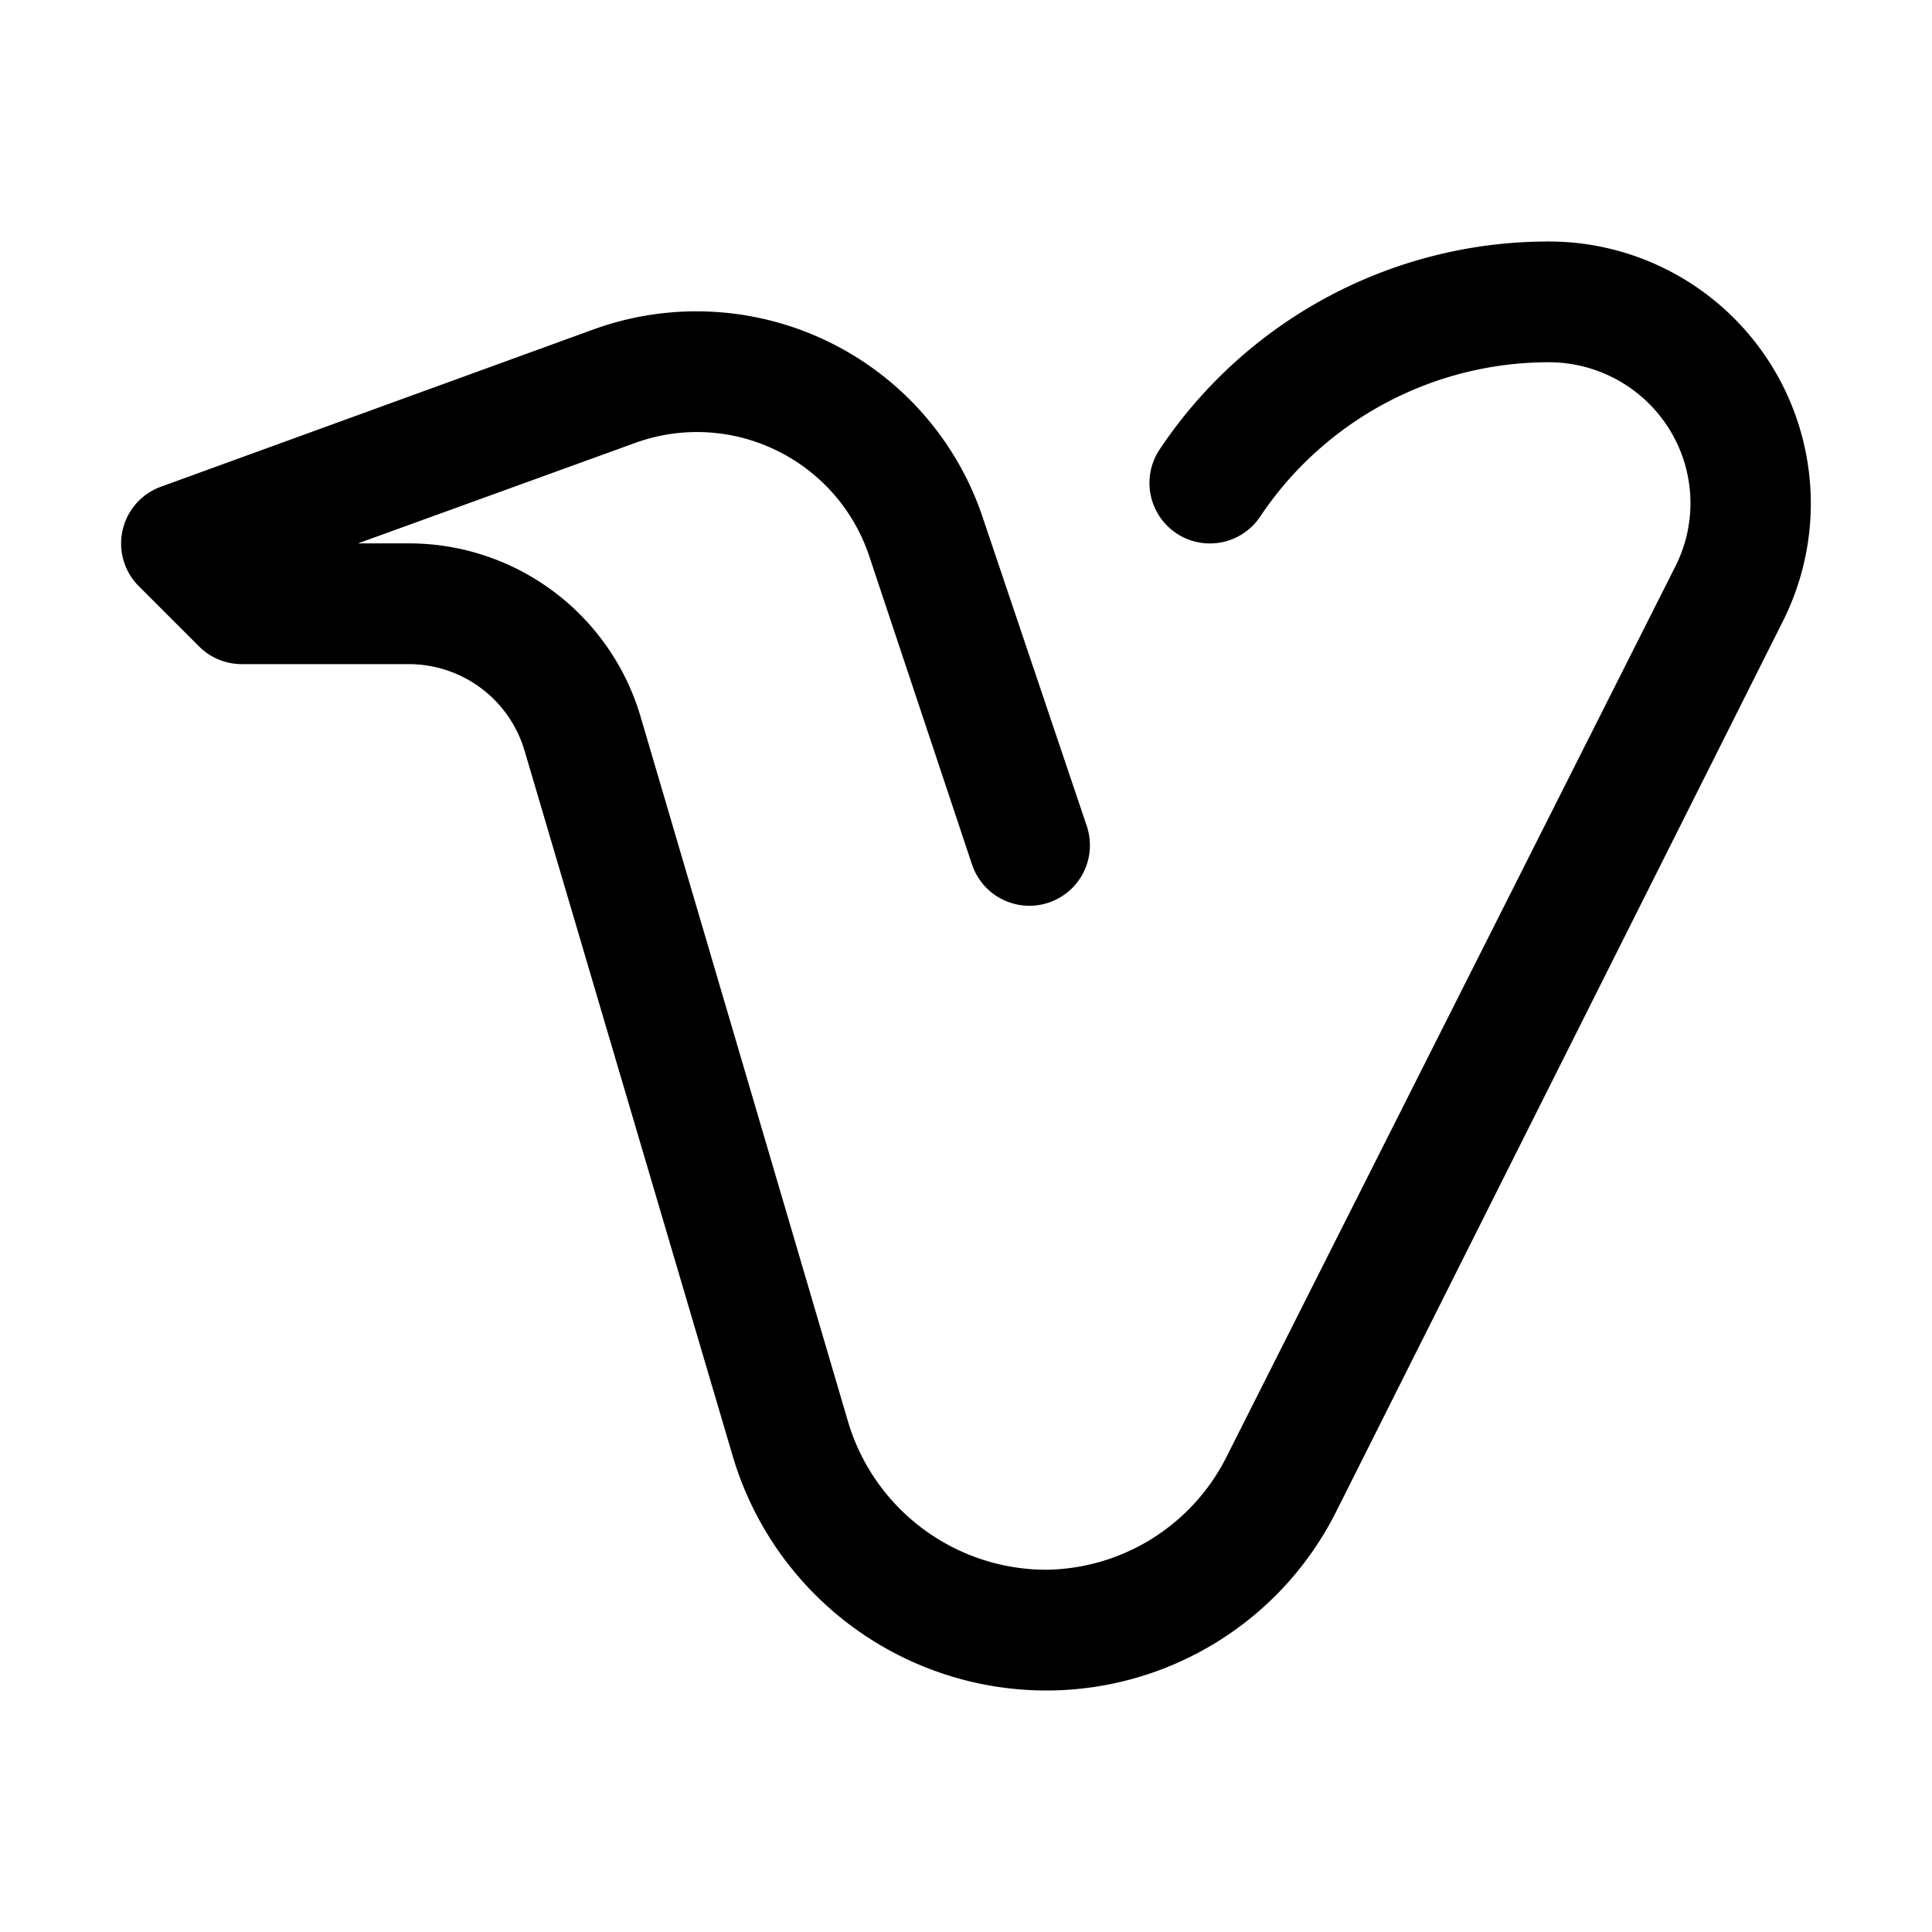 <?xml version="1.0" ?><svg viewBox="0 0 32 32" xmlns="http://www.w3.org/2000/svg"><title/><g data-name="Layer 12" id="Layer_12"><path d="M17.32,28a5.42,5.42,0,0,1-5.18-3.87L8.69,12.44A2,2,0,0,0,6.76,11H4a1,1,0,0,1-.7-.29l-1-1a1,1,0,0,1,.37-1.65l7.15-2.6a5,5,0,0,1,6.46,3.12L18,13.68a1,1,0,0,1-1.9.64l-1.7-5.1a3,3,0,0,0-1.54-1.76,3,3,0,0,0-2.35-.12L5.93,9h.83a4,4,0,0,1,3.85,2.87l3.44,11.69A3.43,3.43,0,0,0,17.32,26a3.39,3.39,0,0,0,3-1.88L27.75,9.38a2.32,2.32,0,0,0-.1-2.27,2.35,2.35,0,0,0-2-1.11,5.75,5.75,0,0,0-4.78,2.56,1,1,0,0,1-1.66-1.12A7.74,7.74,0,0,1,25.65,4a4.34,4.34,0,0,1,3.89,6.27L22.15,25A5.37,5.37,0,0,1,17.32,28Z"/></g></svg>